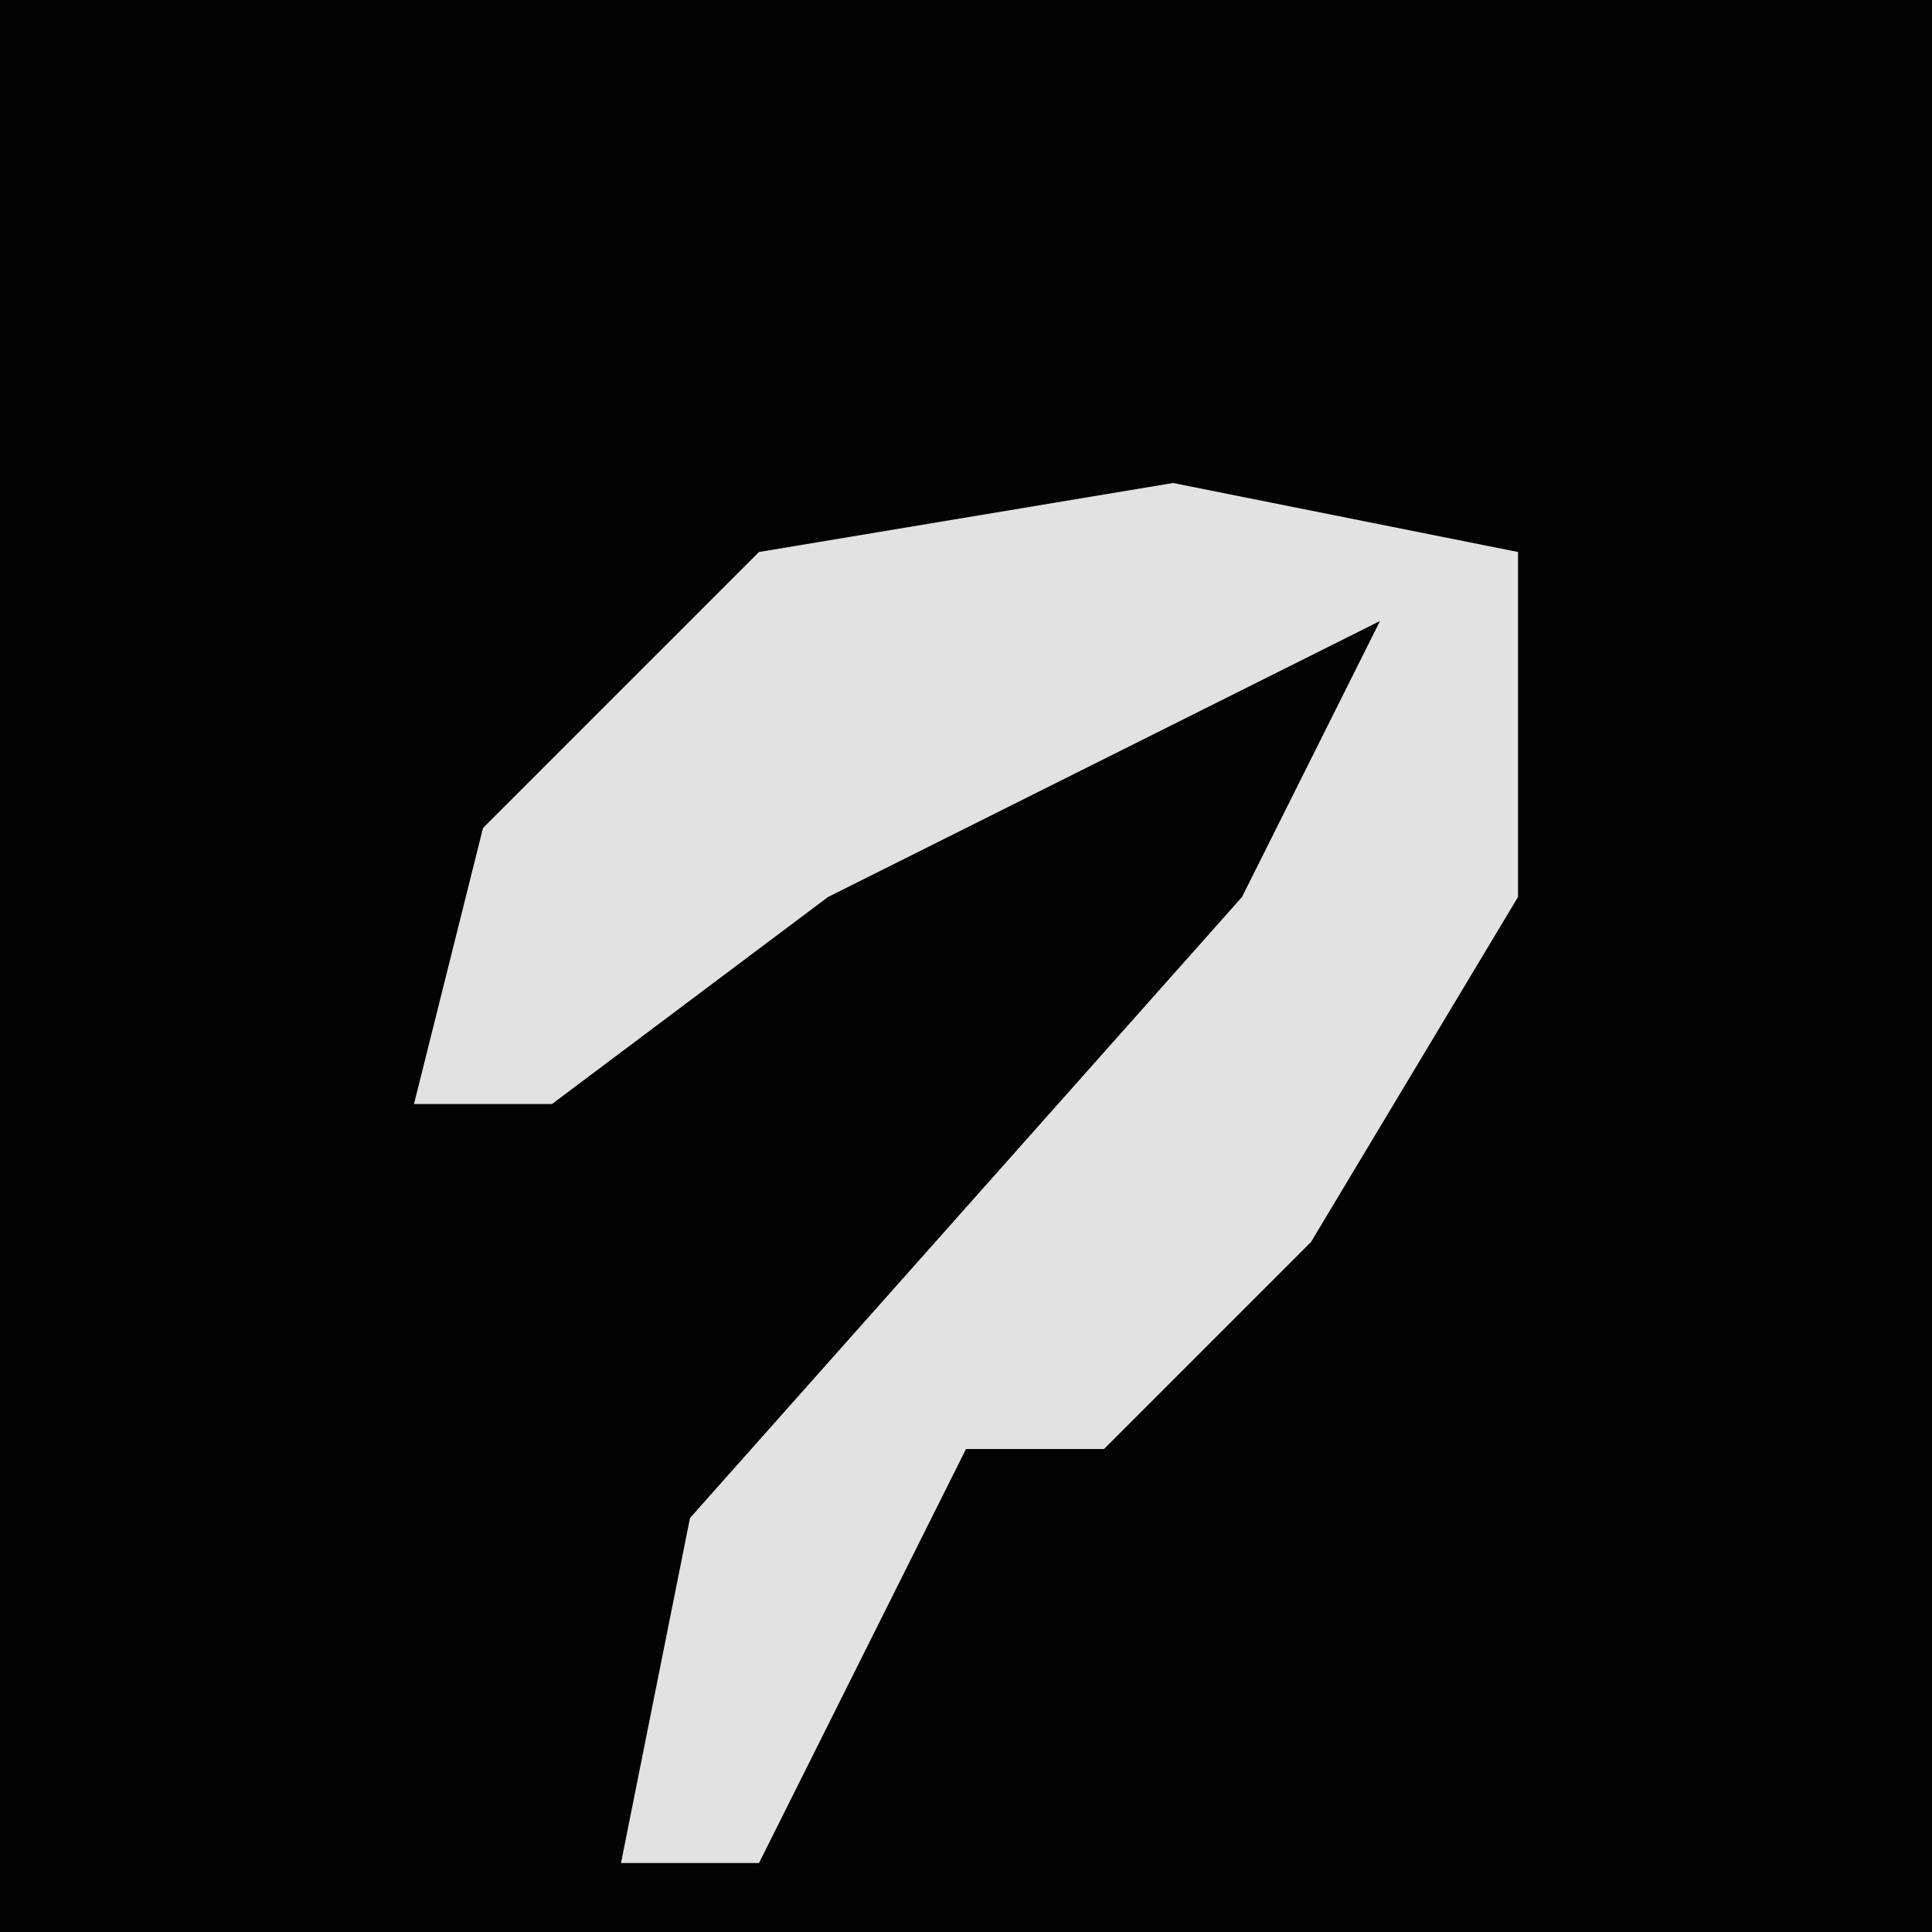 <?xml version="1.0" encoding="UTF-8"?>
<svg version="1.1" xmlns="http://www.w3.org/2000/svg" width="28" height="28">
<path d="M0,0 L28,0 L28,28 L0,28 Z " fill="#030303" transform="translate(0,0)"/>
<path d="M0,0 L5,1 L5,6 L2,11 L-1,14 L-3,14 L-5,18 L-6,20 L-8,20 L-7,15 L1,6 L3,2 L-5,6 L-9,9 L-11,9 L-10,5 L-6,1 Z " fill="#E2E2E2" transform="translate(17,7)"/>
</svg>
